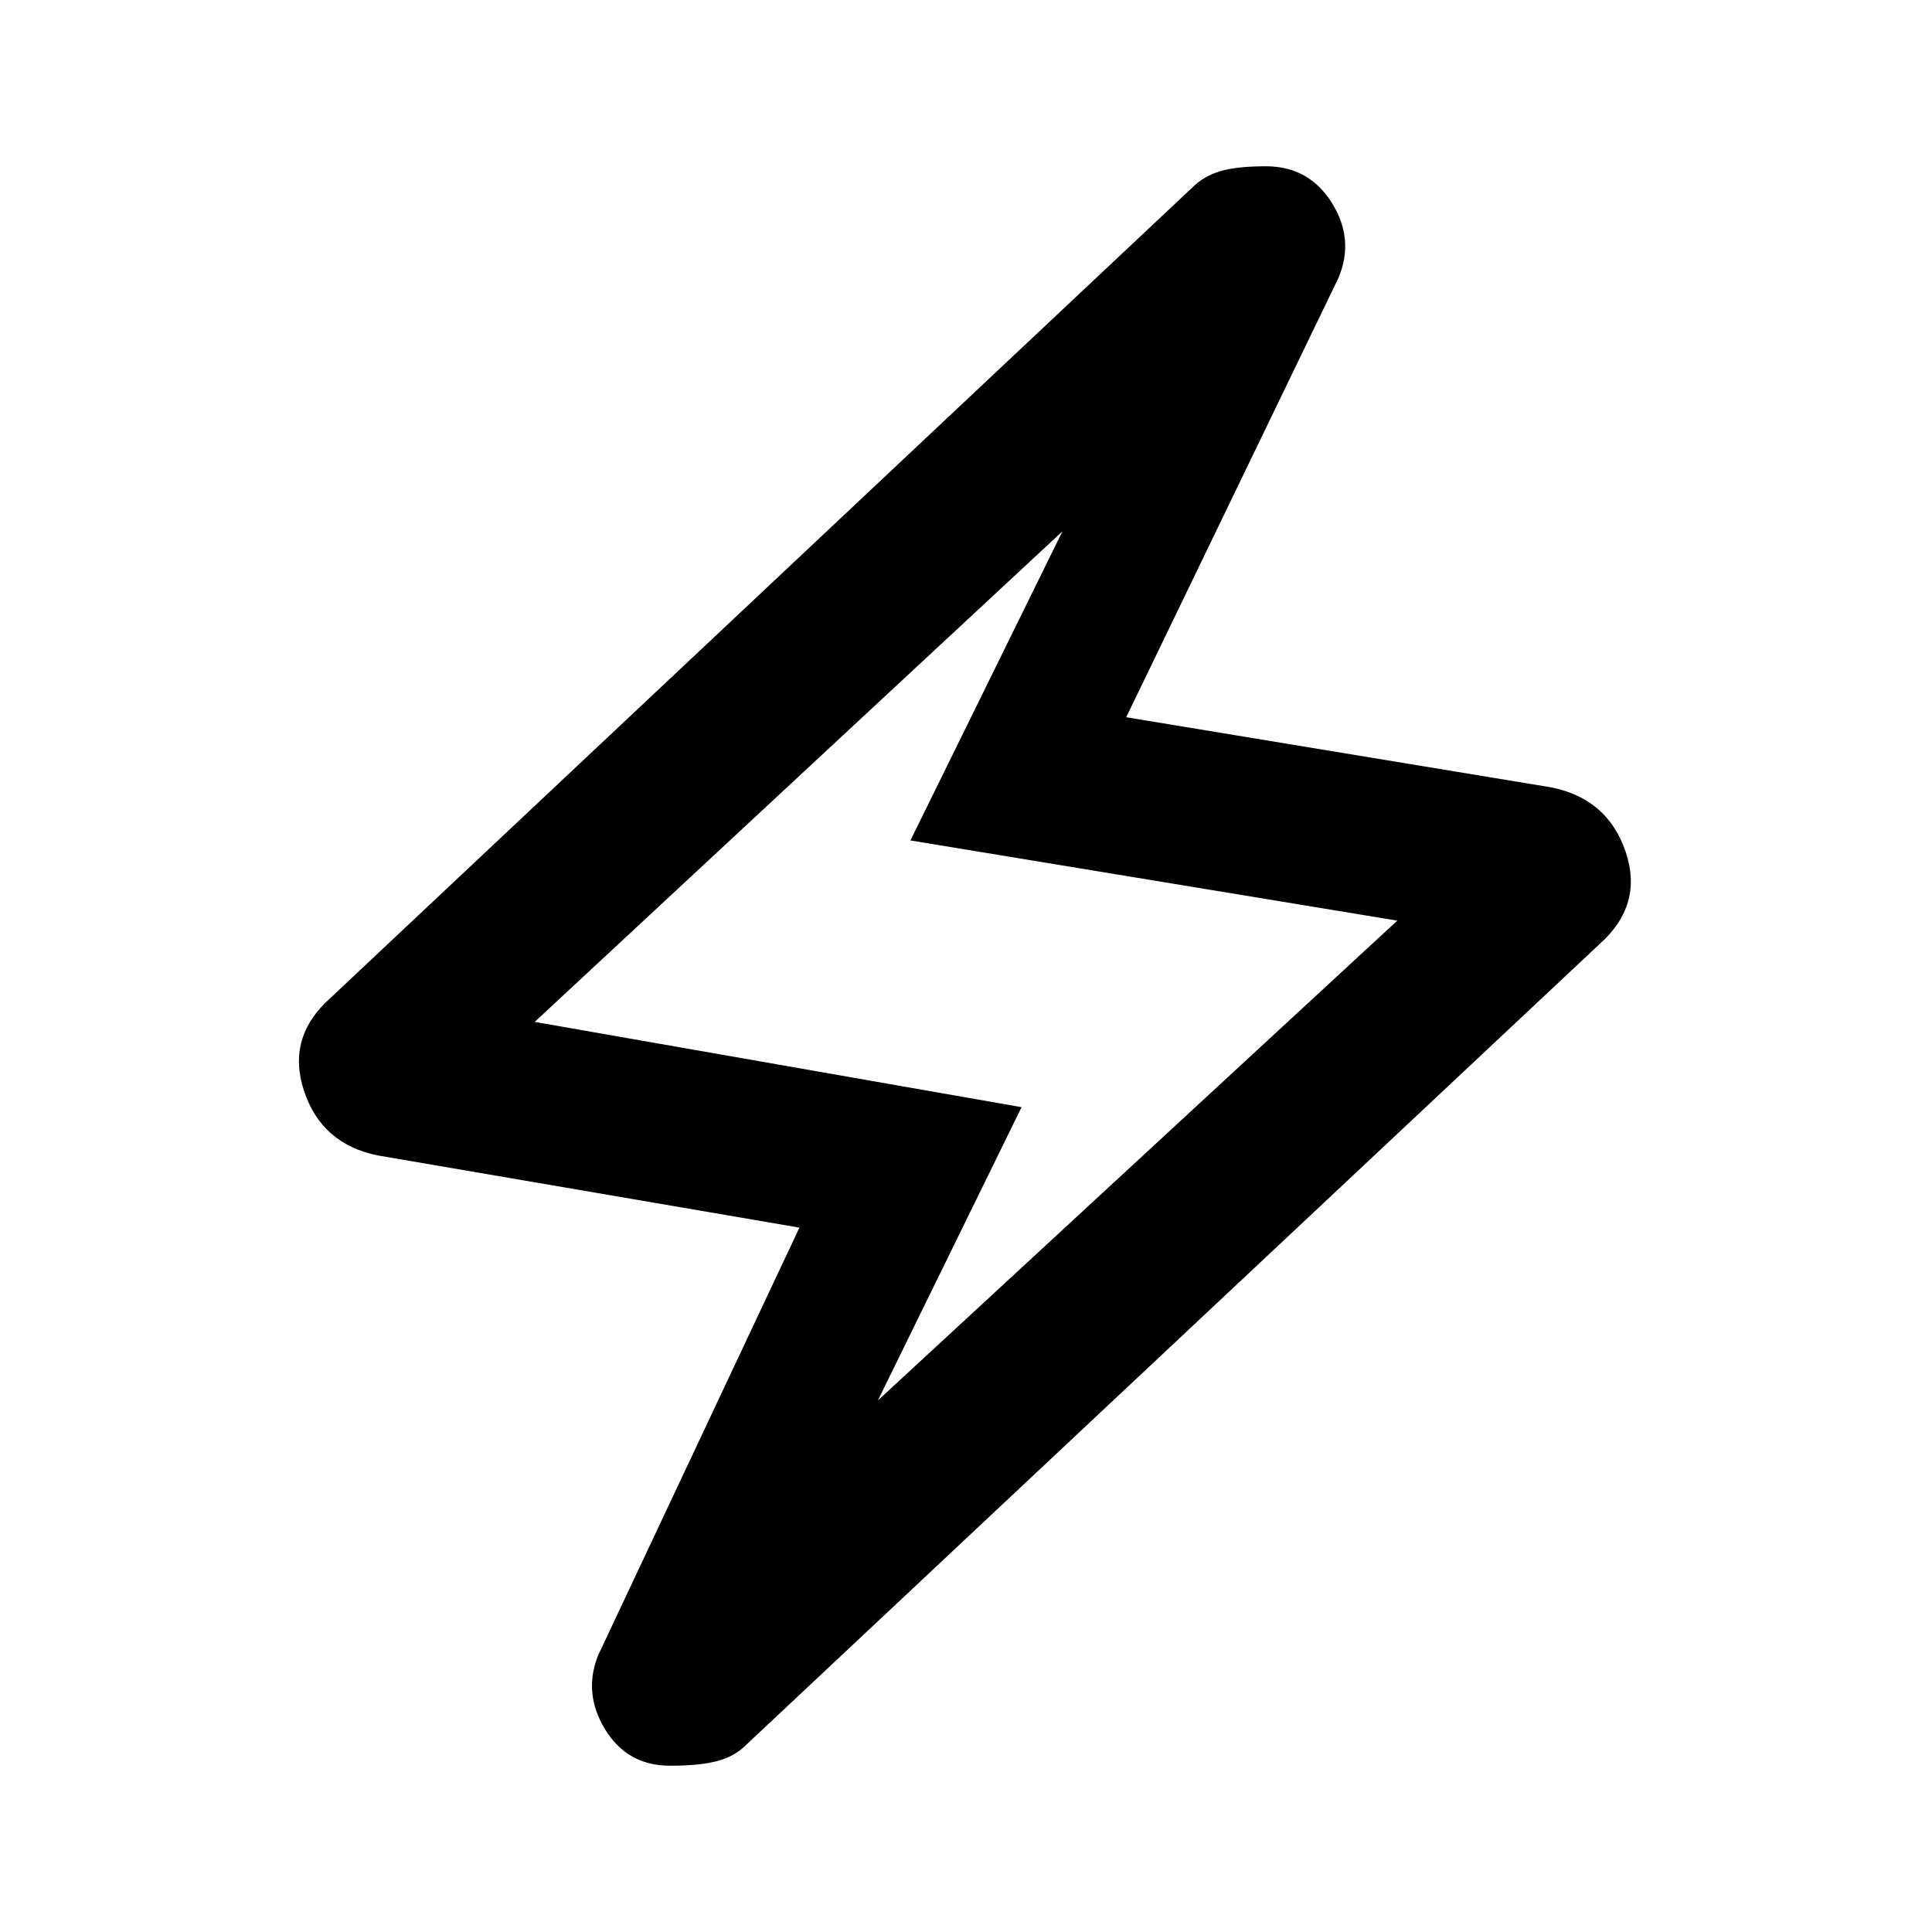 <svg xmlns="http://www.w3.org/2000/svg" height="20" viewBox="0 -960 960 960" width="20"><path d="m397.23-350-209.38-35.85q-28.08-5.61-36.81-32.19-8.73-26.58 13.12-46.04l428.15-402.61q5.84-5.85 14.11-8.27t22.58-2.42q21.38 0 32.77 18.15 11.38 18.15 3.31 37.31L559.61-603.61l211.16 34.84q28.07 5.62 37 32 8.92 26.39-12.93 45.85l-424.15 398q-5.84 5.84-14.61 8.07-8.77 2.23-23.08 2.23-21.38 0-32.38-18.15-11-18.15-3.31-36.92L397.23-350Zm39 85.85 258.08-238.39-241.92-39.85L527.93-696 265.69-452.23l241.92 42.38-71.38 145.7ZM480-479.38Z"/></svg>